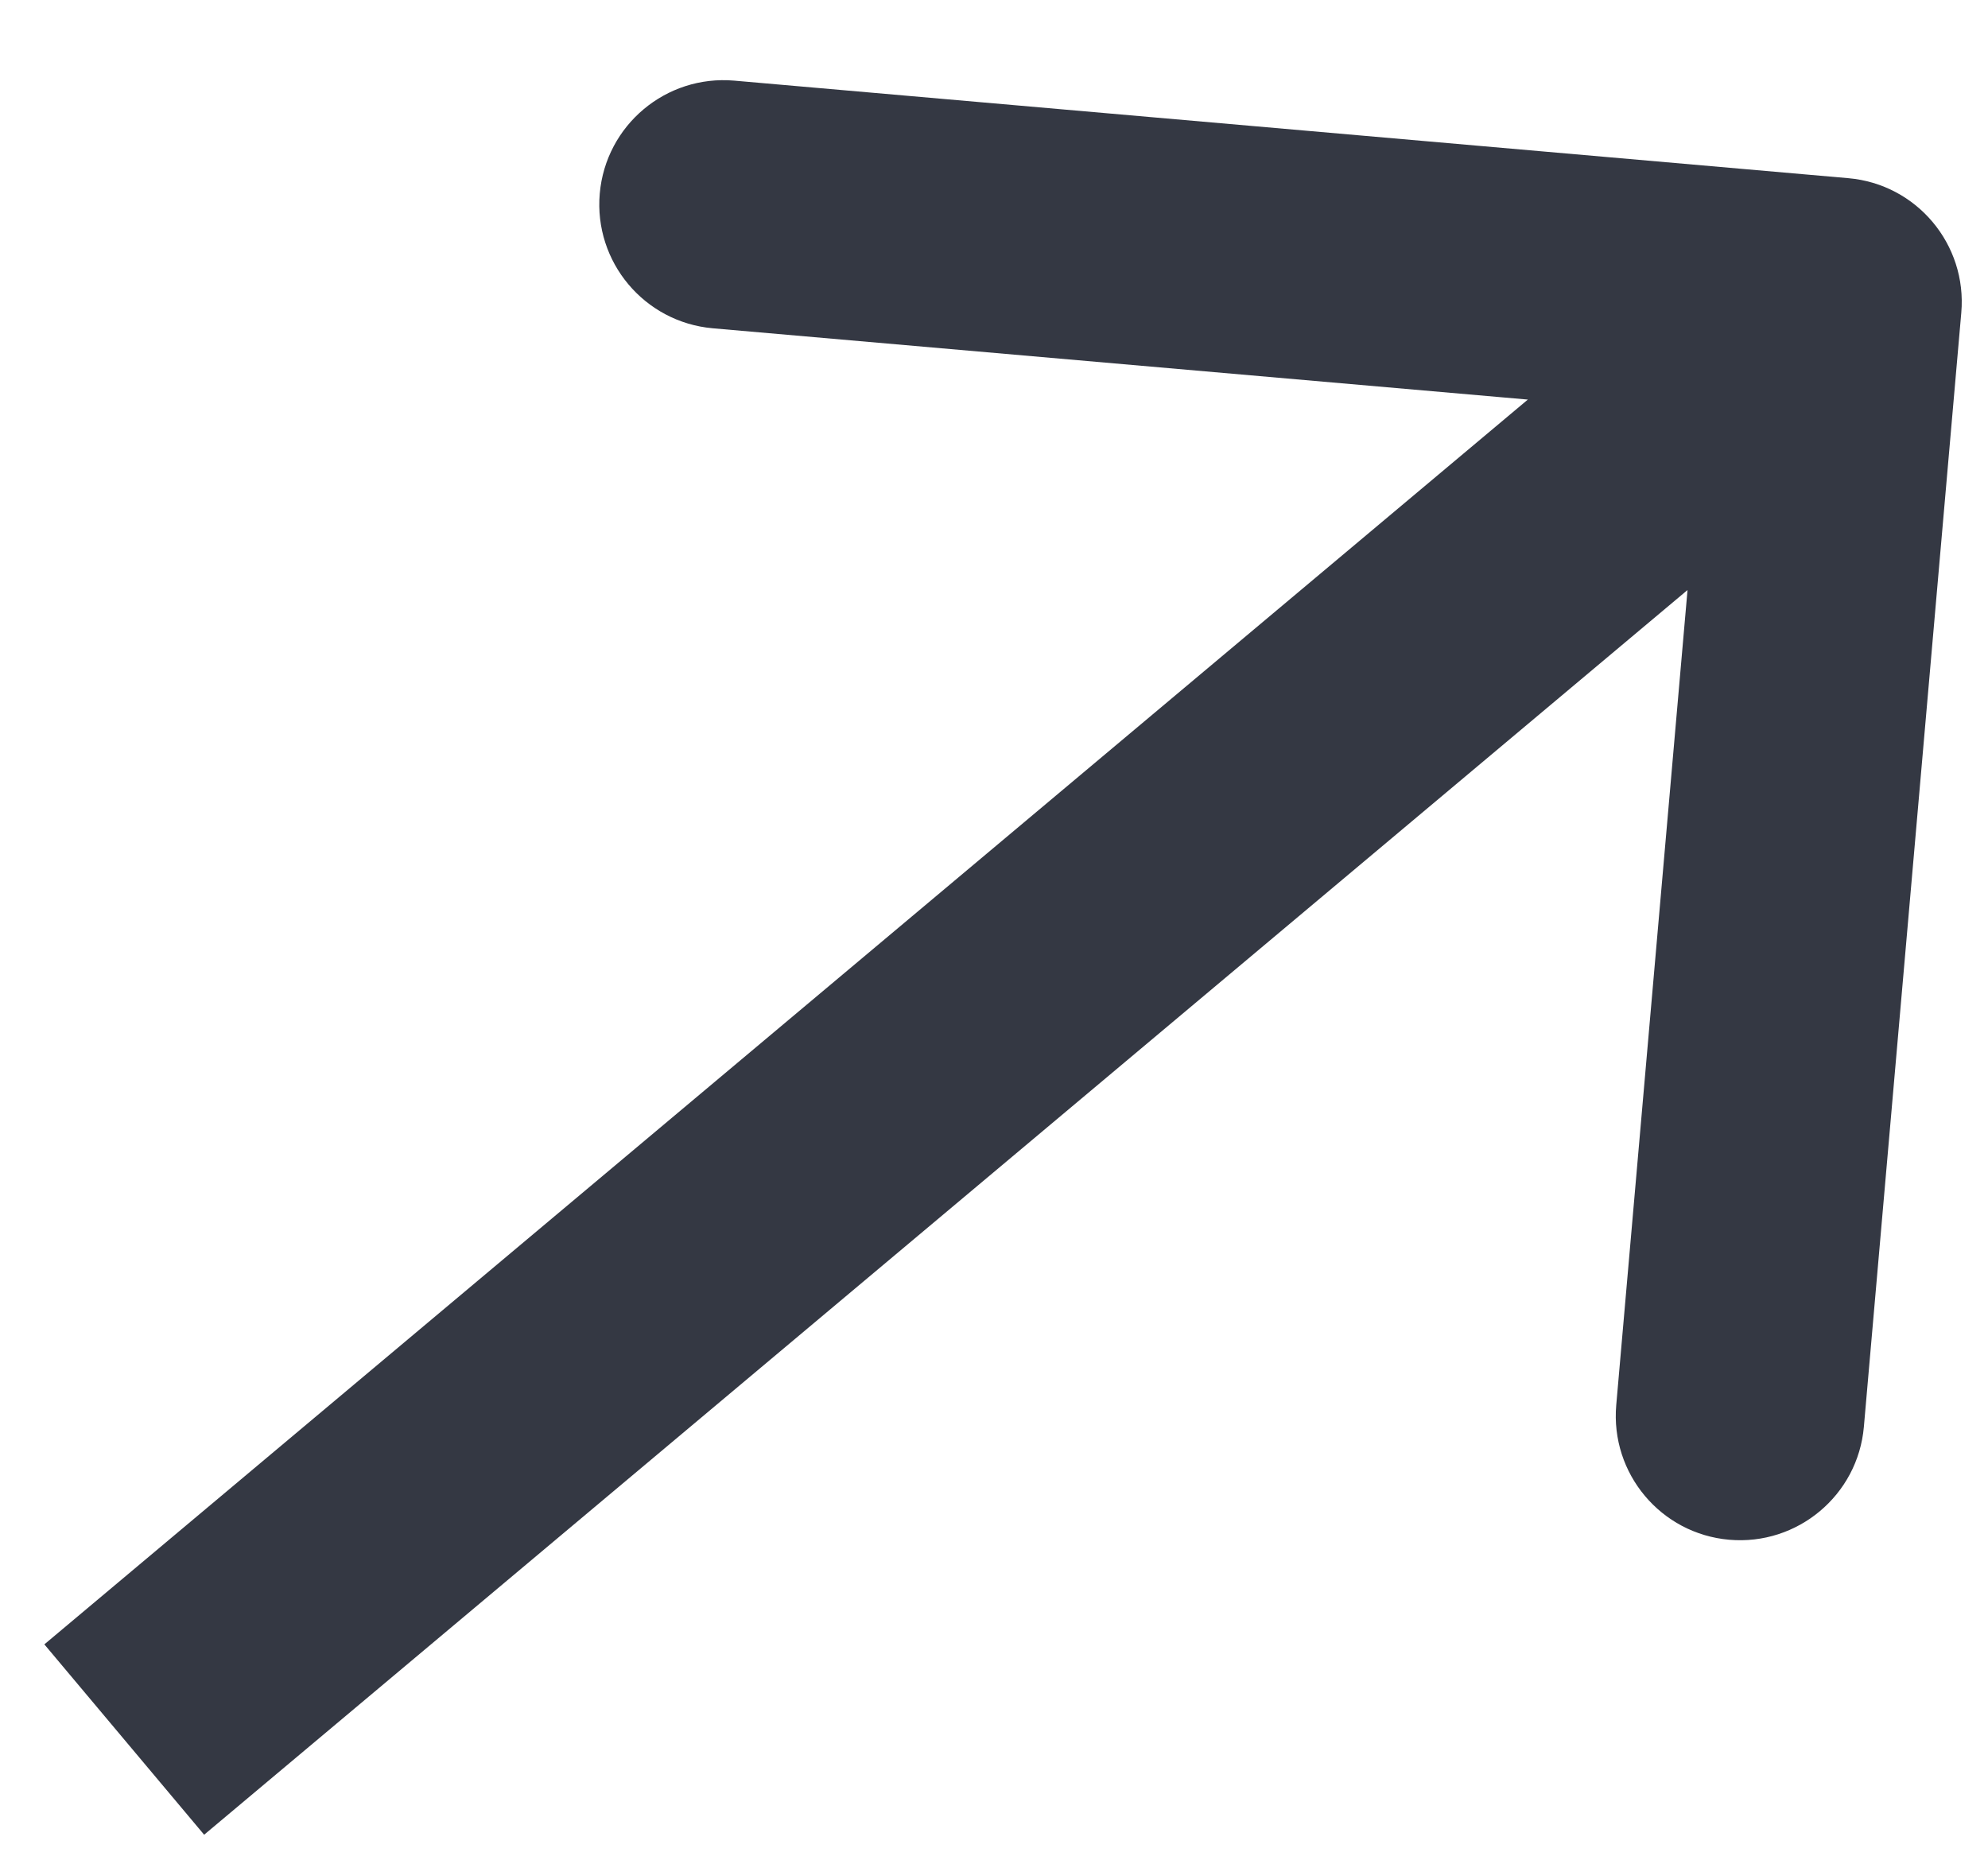 <svg width="16" height="15" viewBox="0 0 16 15" fill="none" xmlns="http://www.w3.org/2000/svg">
<path d="M15.785 2.517C15.833 1.967 15.426 1.482 14.876 1.434L5.91 0.649C5.36 0.601 4.875 1.008 4.827 1.558C4.779 2.108 5.186 2.593 5.736 2.642L13.705 3.339L13.008 11.308C12.96 11.859 13.367 12.344 13.917 12.392C14.467 12.44 14.953 12.033 15.001 11.483L15.785 2.517ZM1.643 14.766L15.432 3.196L14.146 1.664L0.357 13.234L1.643 14.766Z" fill="#343843"/>
</svg>
